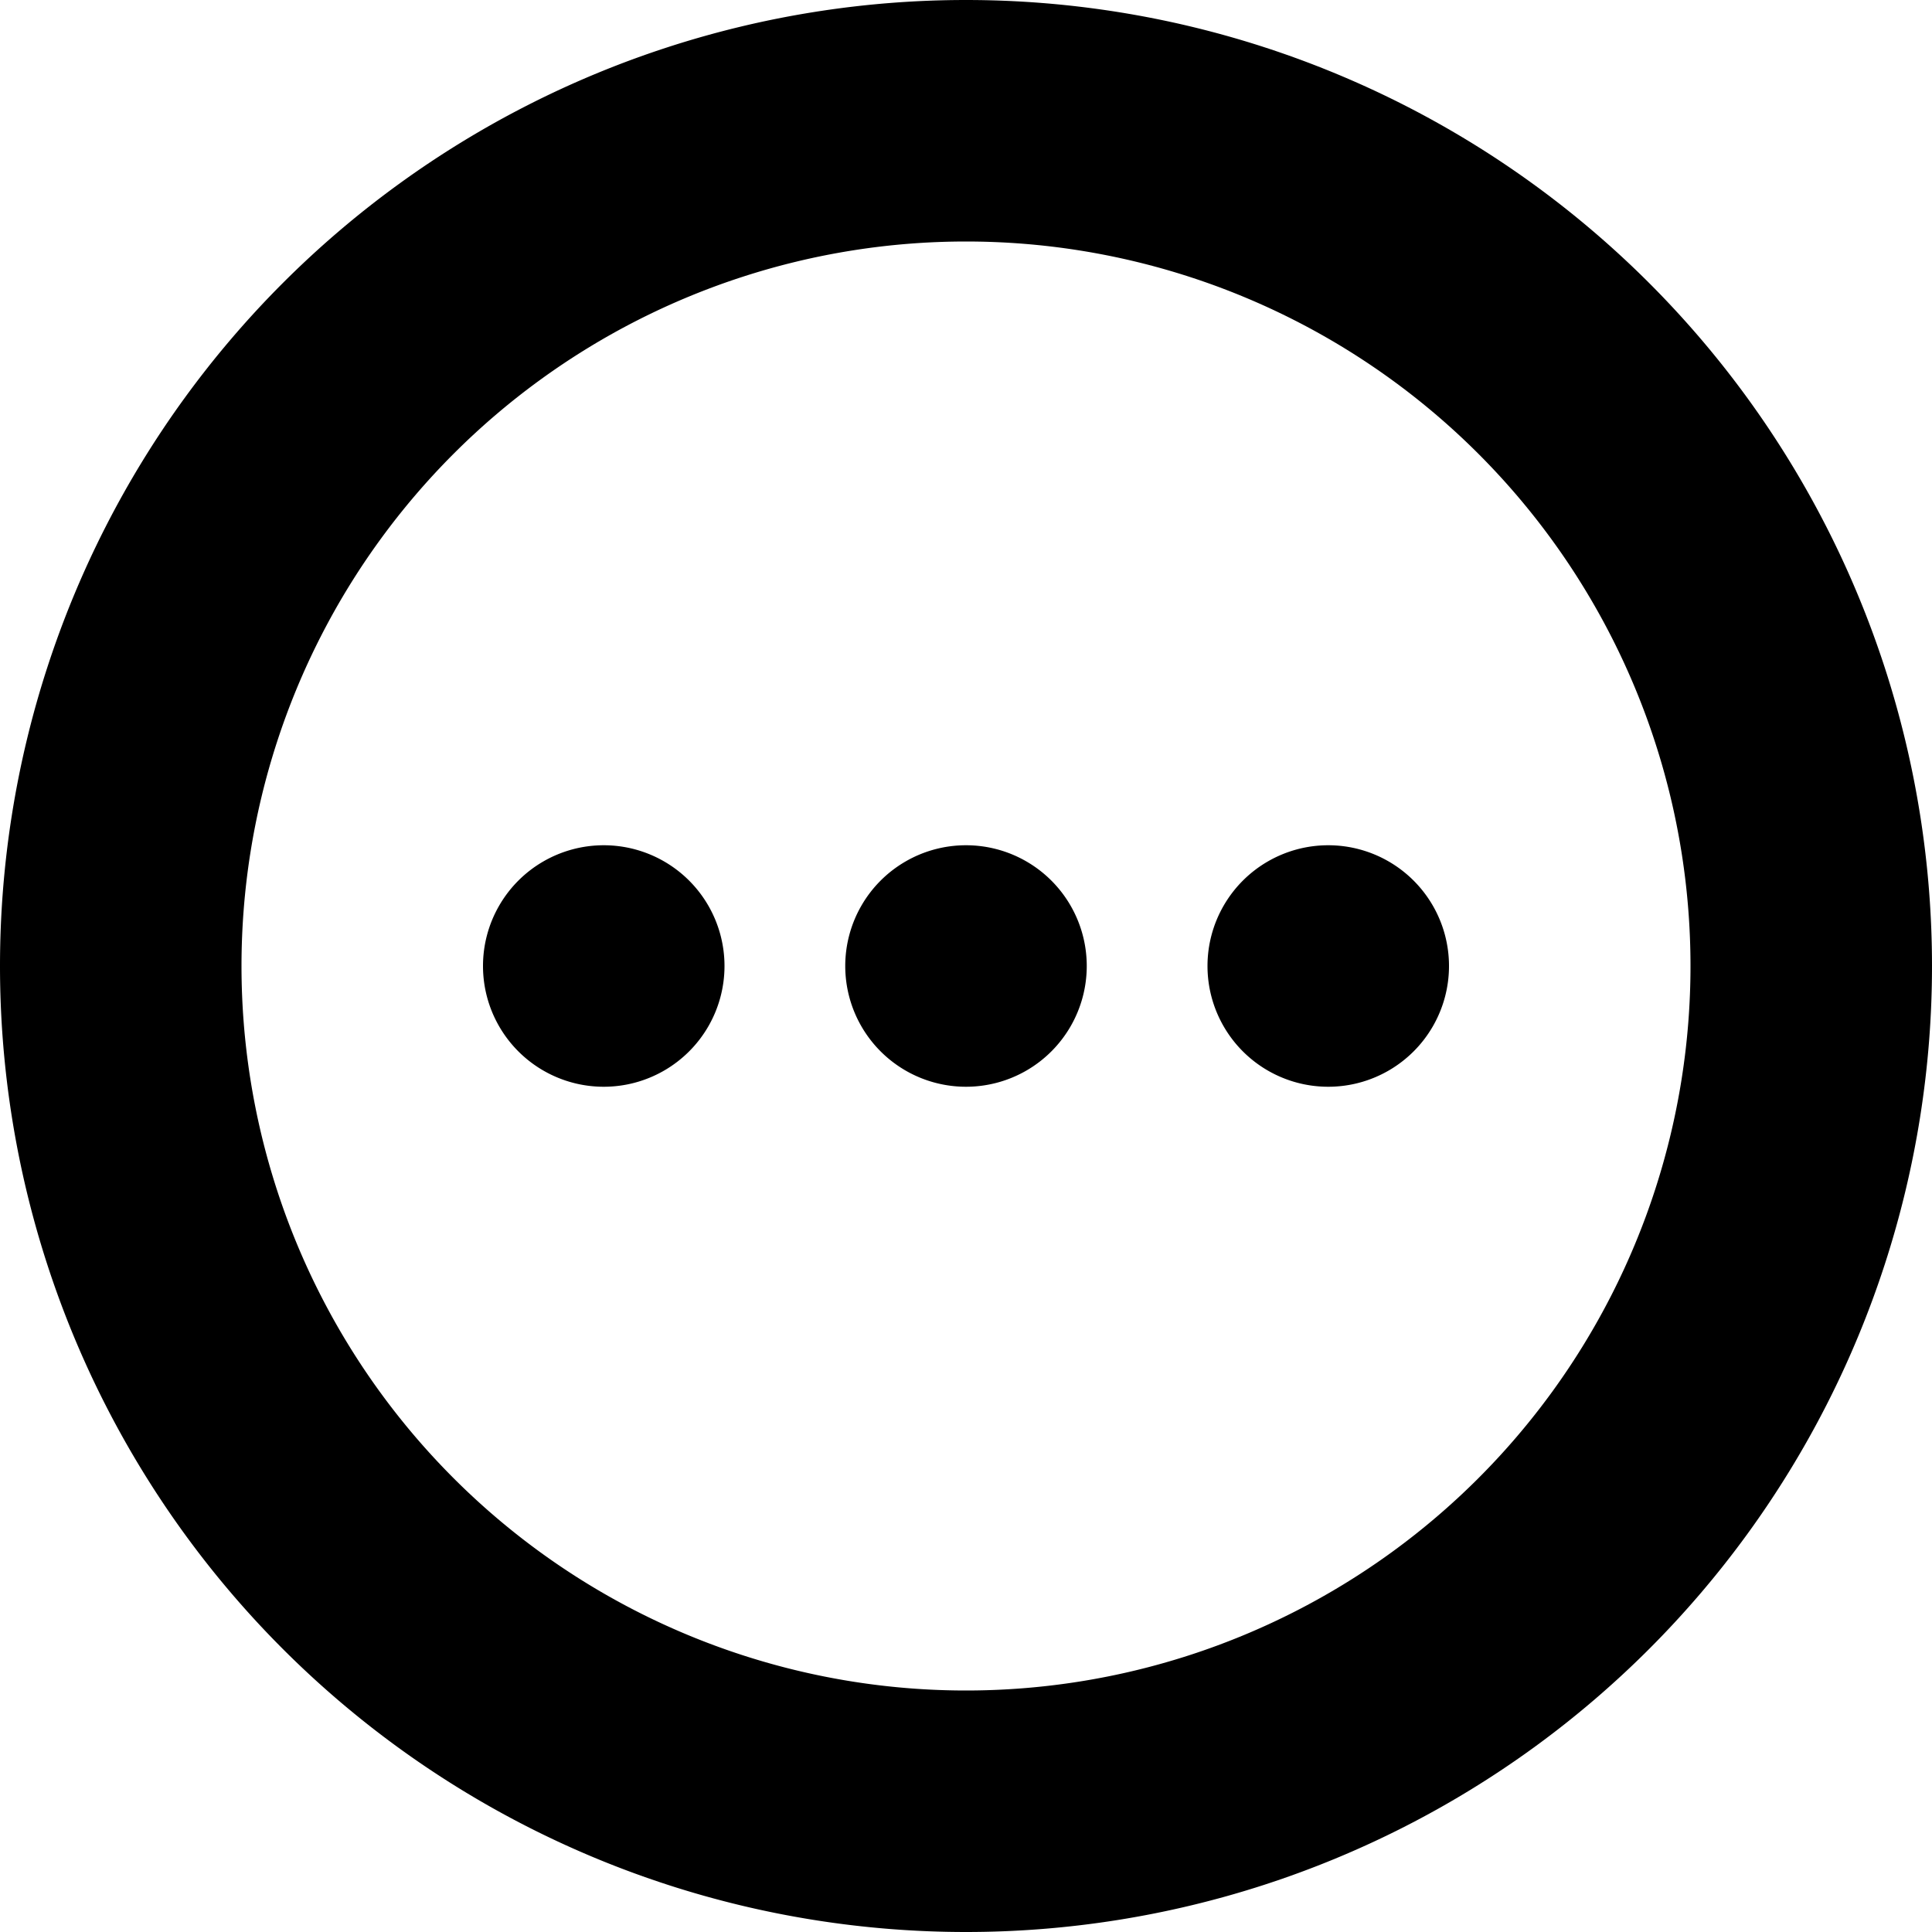 <svg xmlns="http://www.w3.org/2000/svg" focusable="false" viewBox="0 0 16 16"><path fill-rule="evenodd" clip-rule="evenodd" d="M8 2a6 6 0 110 12A6 6 0 018 2zm0 14A8 8 0 108 0a8 8 0 000 16zM5 9a1 1 0 100-2 1 1 0 100 2zm4-1a1 1 0 11-2 0 1 1 0 112 0zm2 1a1 1 0 100-2 1 1 0 100 2z" fill="currentColor"/></svg>
